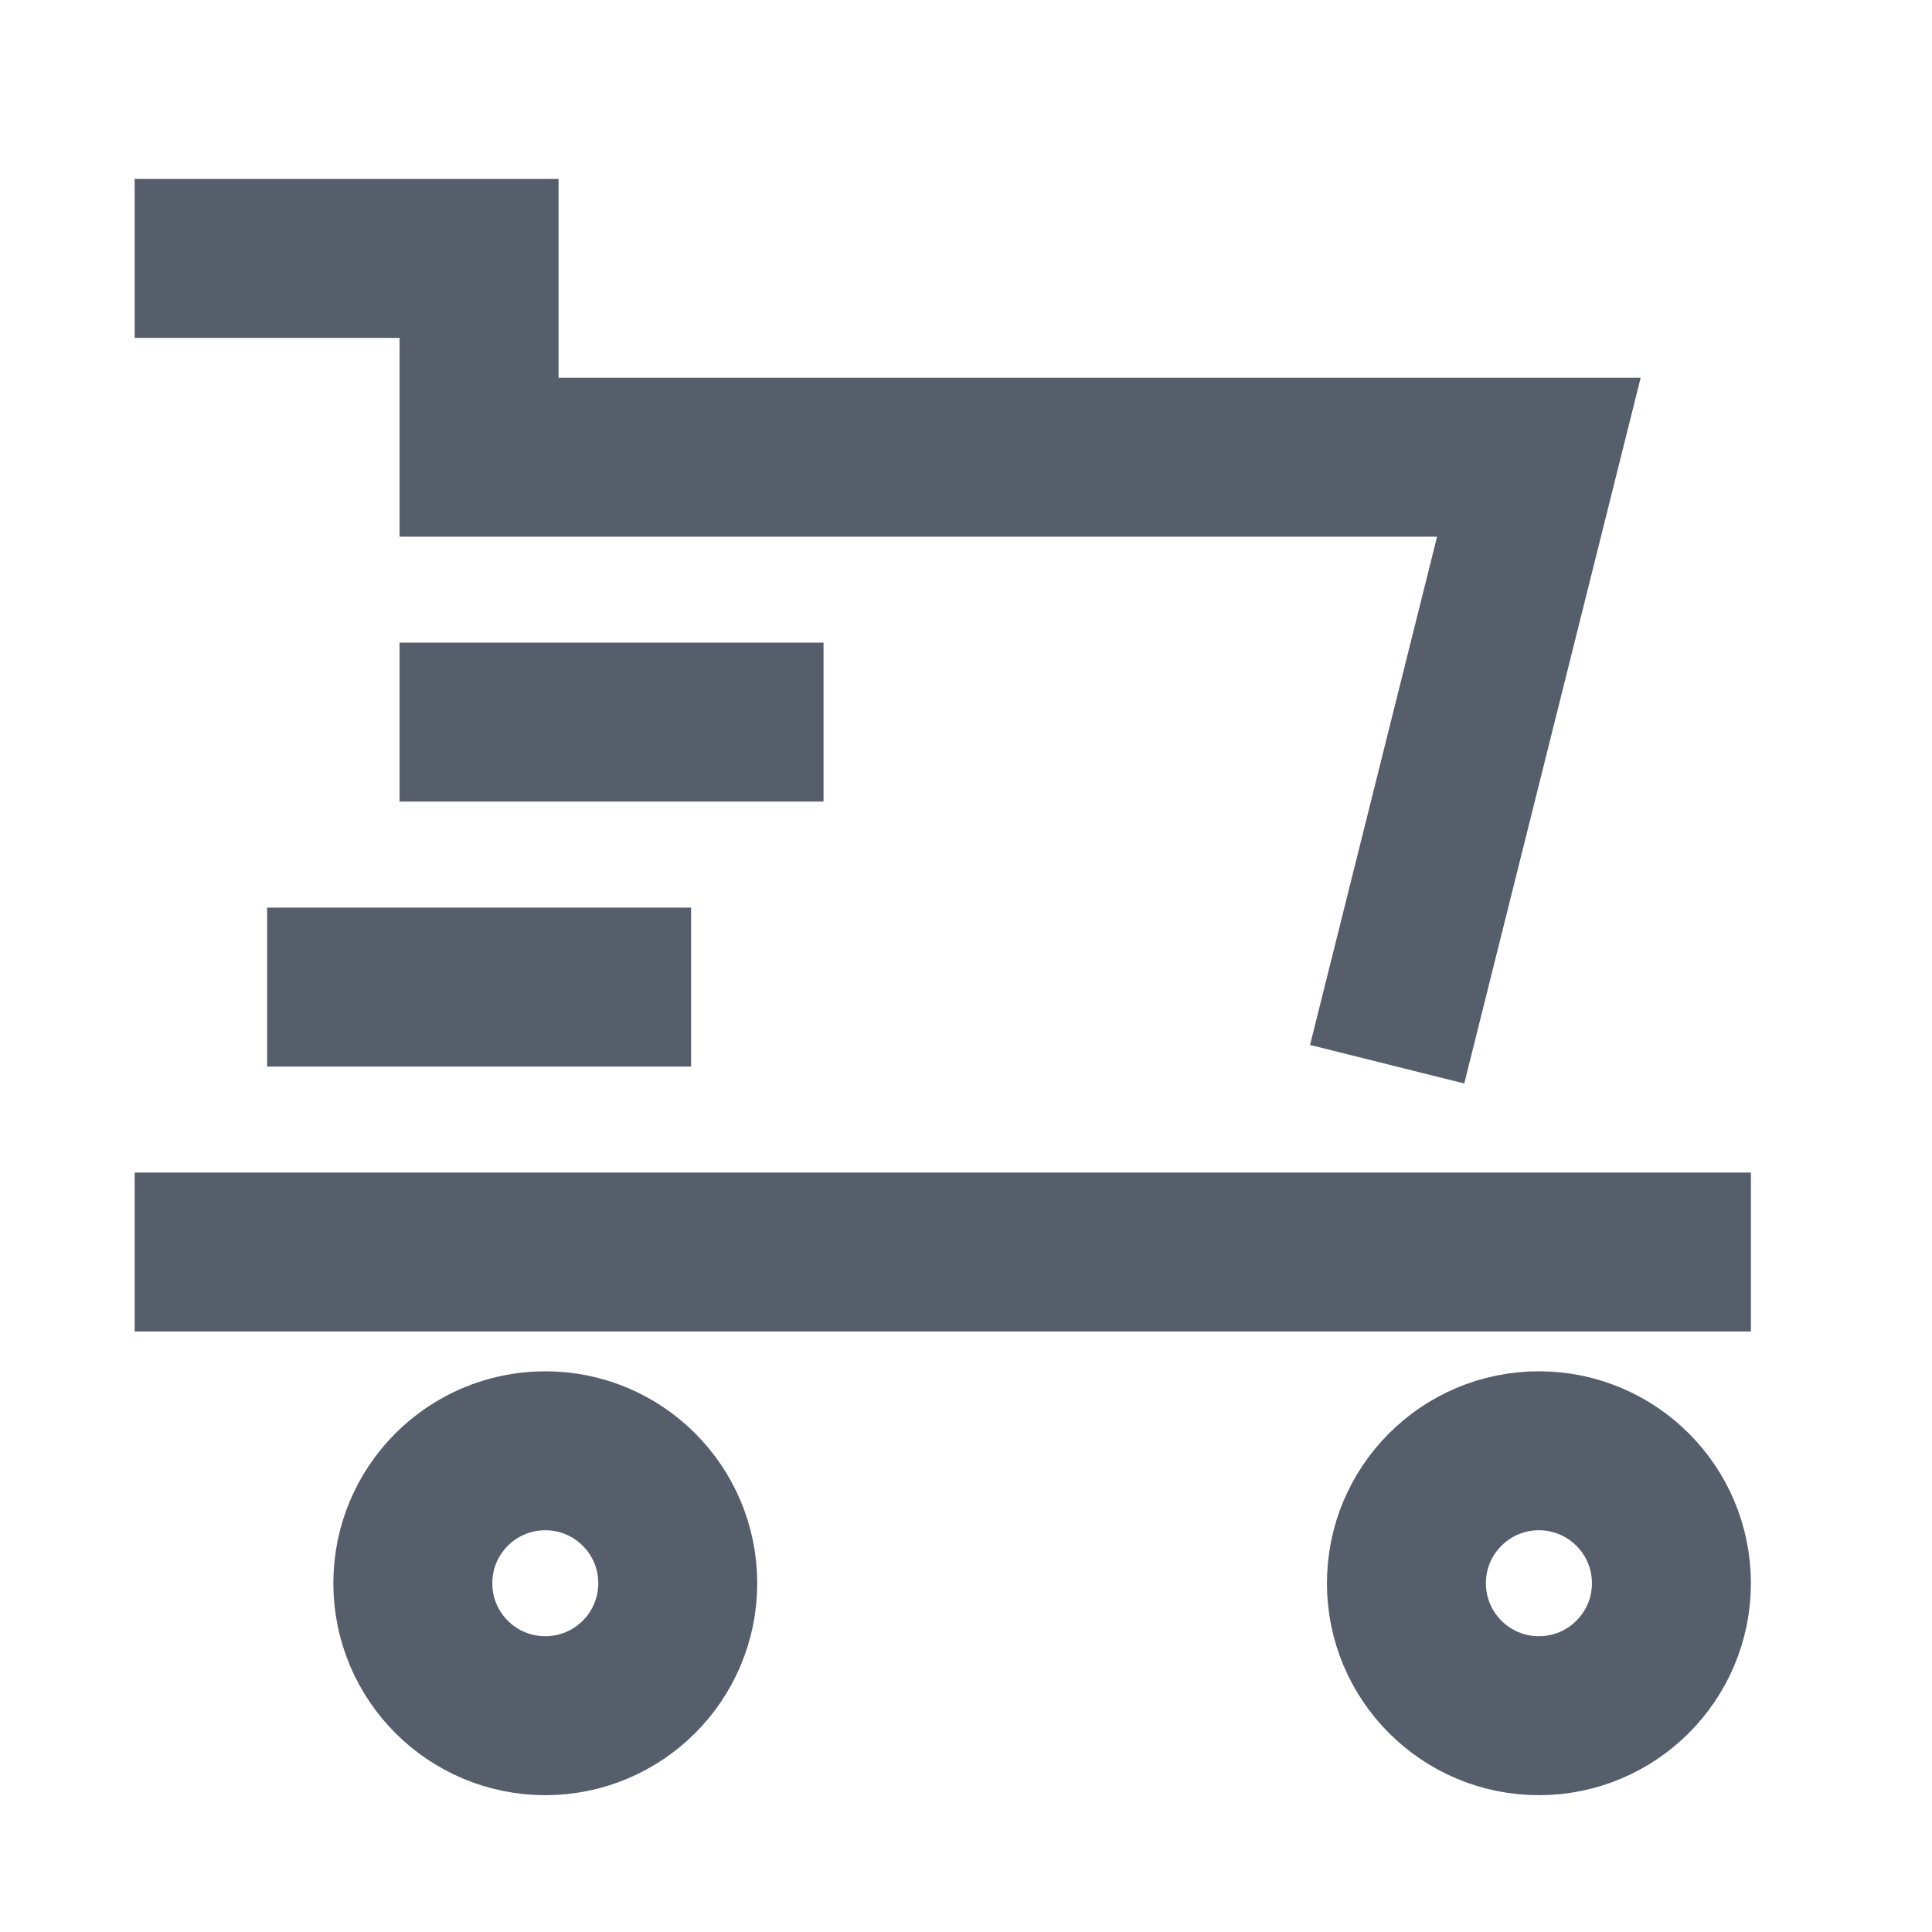 <svg width="25" height="25" viewBox="0 0 25 25" fill="none" xmlns="http://www.w3.org/2000/svg">
<g id="Cart speed">
<path id="Vector" d="M2.771 16.201L21.628 16.201" stroke="#565E6C" stroke-width="2.057" stroke-miterlimit="10" stroke-linecap="square"/>
<path id="Vector_2" d="M7.056 22.201C8.003 22.201 8.77 21.434 8.77 20.487C8.77 19.54 8.003 18.773 7.056 18.773C6.109 18.773 5.342 19.54 5.342 20.487C5.342 21.434 6.109 22.201 7.056 22.201Z" stroke="#565E6C" stroke-width="2.057" stroke-miterlimit="10" stroke-linecap="square"/>
<path id="Vector_3" d="M19.913 22.201C20.86 22.201 21.628 21.434 21.628 20.487C21.628 19.54 20.86 18.773 19.913 18.773C18.967 18.773 18.199 19.54 18.199 20.487C18.199 21.434 18.967 22.201 19.913 22.201Z" stroke="#565E6C" stroke-width="2.057" stroke-miterlimit="10" stroke-linecap="square"/>
<path id="Vector_4" d="M7.914 12.773H4.485" stroke="#565E6C" stroke-width="2.057" stroke-miterlimit="10" stroke-linecap="square"/>
<path id="Vector_5" d="M2.771 3.344L6.199 3.344V5.916L19.913 5.916L18.199 12.773" stroke="#565E6C" stroke-width="2.057" stroke-miterlimit="10" stroke-linecap="square"/>
<path id="Vector_6" d="M6.199 9.344H9.628" stroke="#565E6C" stroke-width="2.057" stroke-miterlimit="10" stroke-linecap="square"/>
</g>
</svg>

